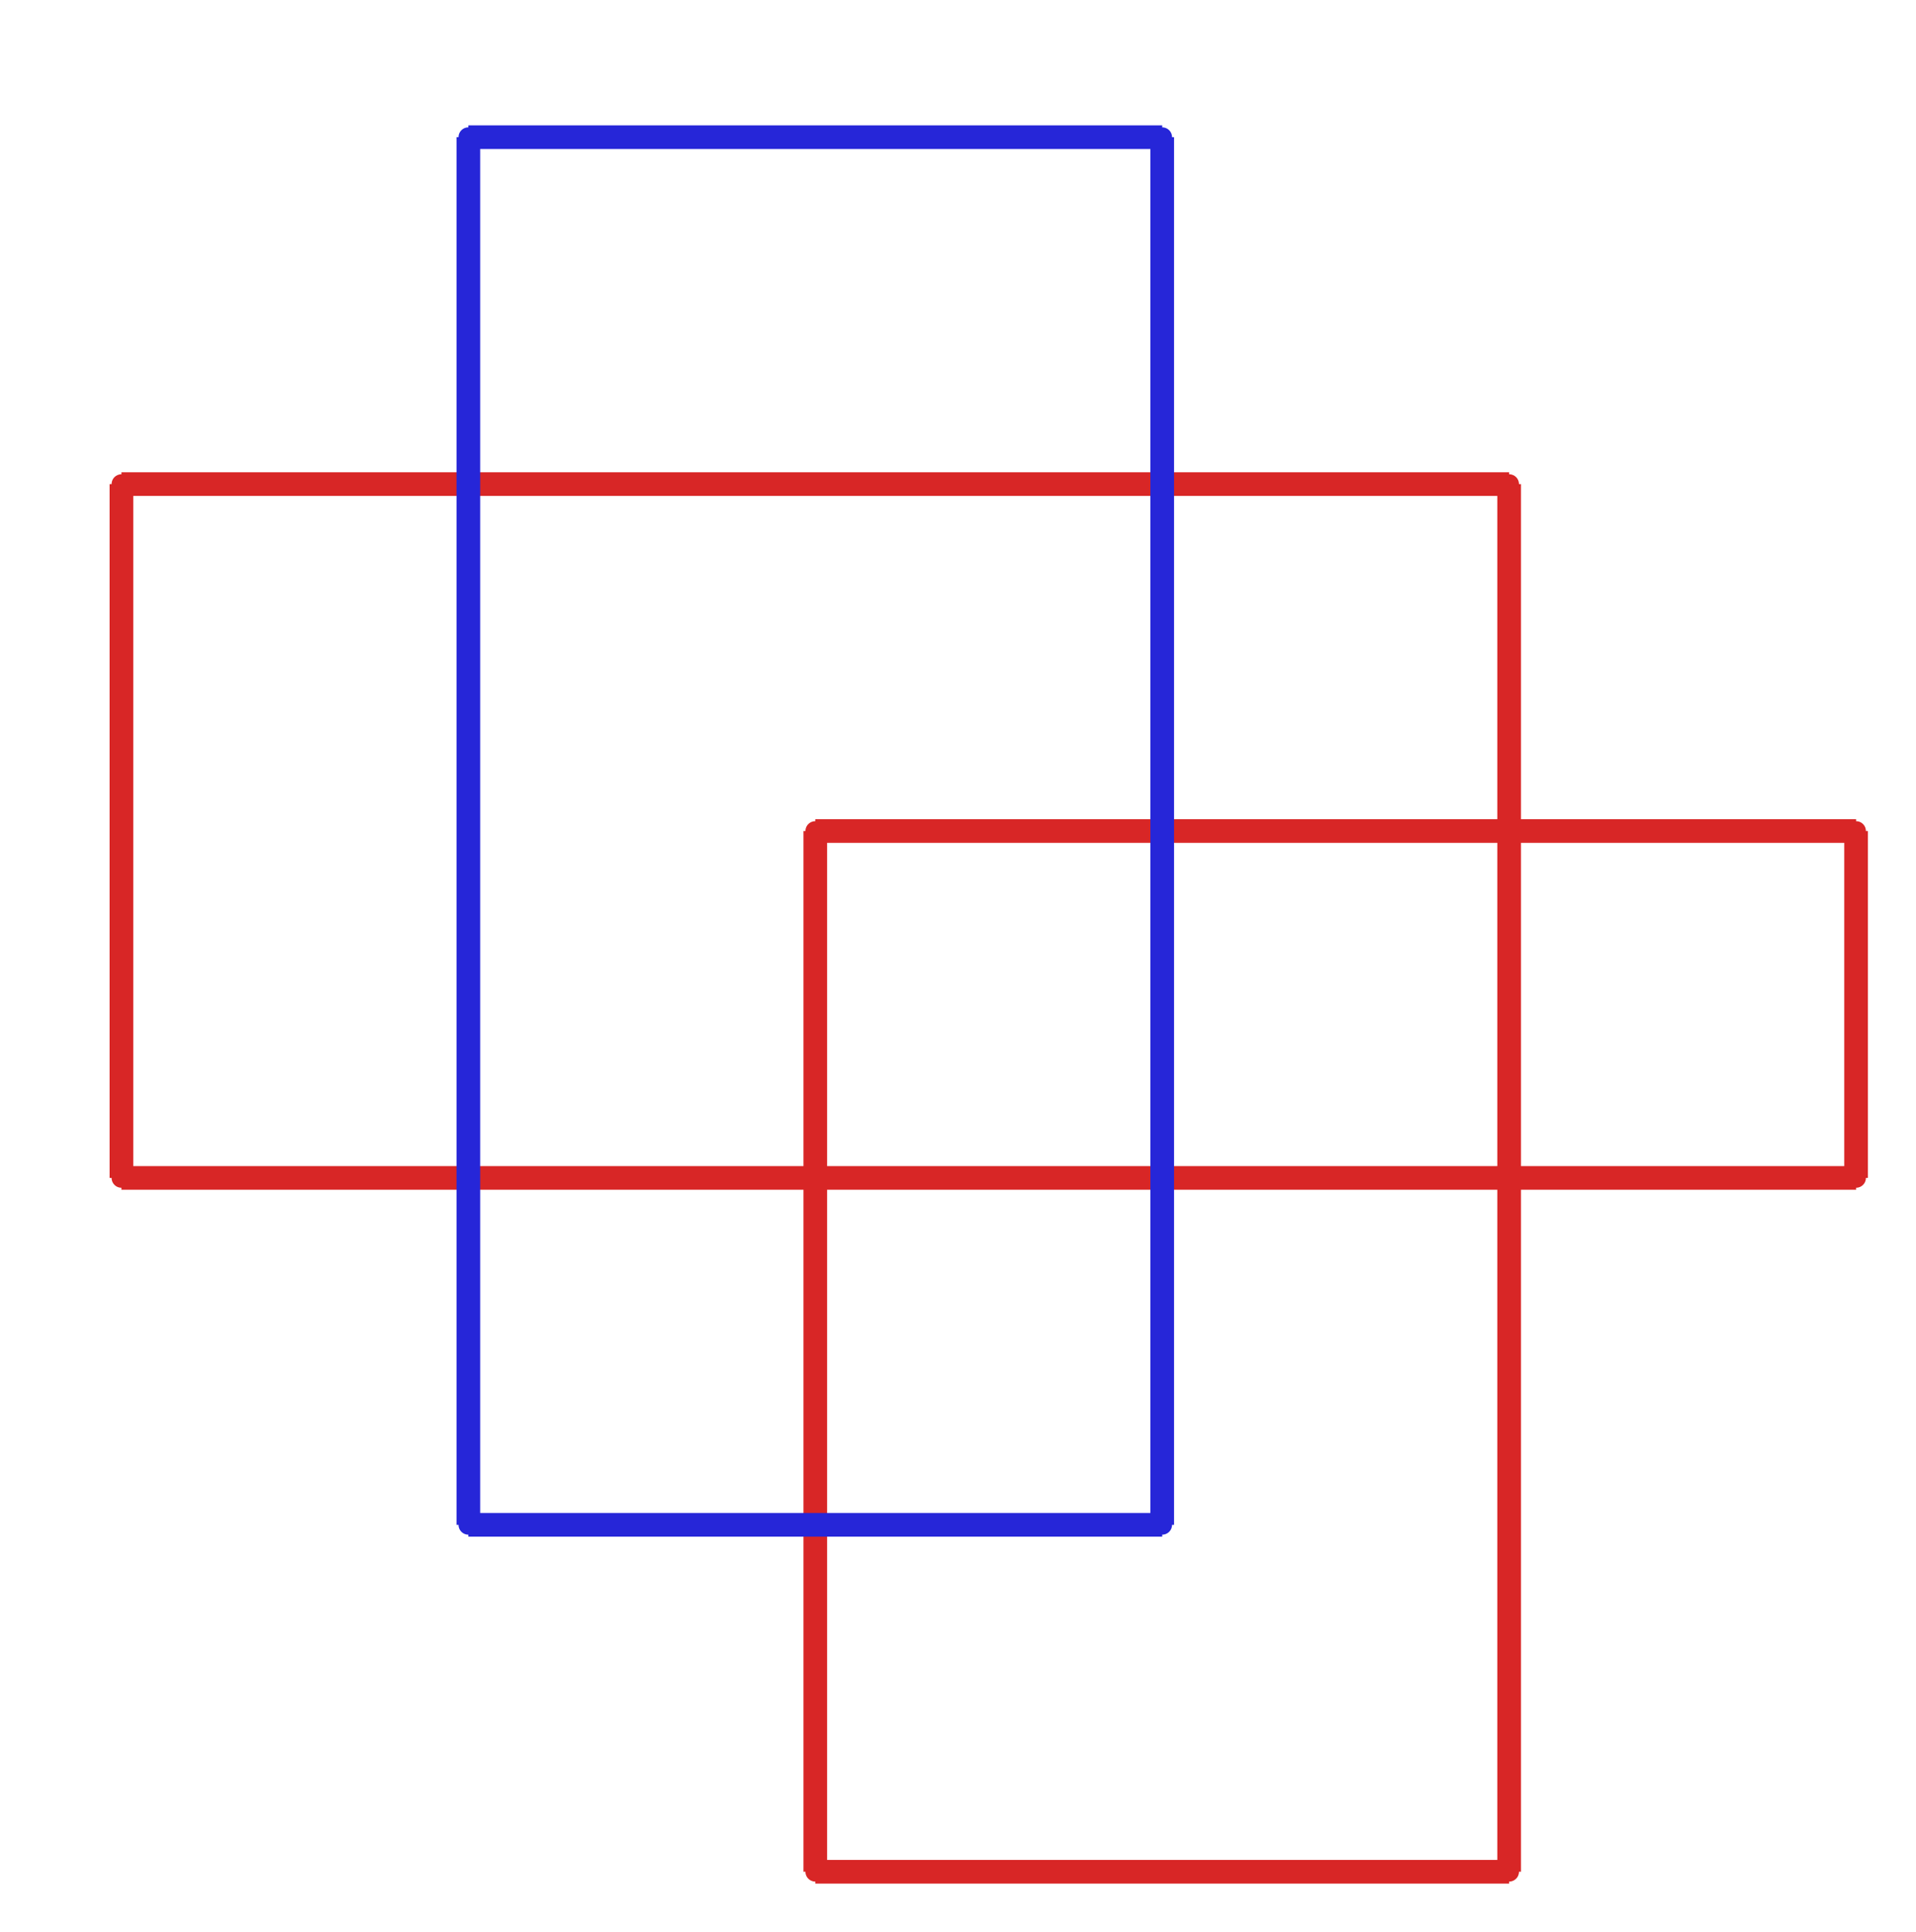 <?xml version="1.0" ?><!DOCTYPE svg  PUBLIC '-//W3C//DTD SVG 1.1//EN'  'http://www.w3.org/Graphics/SVG/1.1/DTD/svg11.dtd'><svg xmlns="http://www.w3.org/2000/svg" width="486.000" height="490.000" viewBox="-1.000 -5.000 486.000 490.000"><circle cx="29.8" cy="293.8" r="2.0" stroke="#d82626" fill="#d82626"/><circle cx="29.8" cy="117.8" r="2.0" stroke="#d82626" fill="#d82626"/><circle cx="381.8" cy="117.8" r="2.0" stroke="#d82626" fill="#d82626"/><circle cx="381.8" cy="469.8" r="2.0" stroke="#d82626" fill="#d82626"/><circle cx="205.8" cy="469.8" r="2.0" stroke="#d82626" fill="#d82626"/><circle cx="205.8" cy="205.8" r="2.0" stroke="#d82626" fill="#d82626"/><circle cx="469.8" cy="205.8" r="2.0" stroke="#d82626" fill="#d82626"/><circle cx="469.8" cy="293.8" r="2.0" stroke="#d82626" fill="#d82626"/><circle cx="117.8" cy="29.8" r="2.0" stroke="#2626d8" fill="#2626d8"/><circle cx="293.8" cy="29.8" r="2.0" stroke="#2626d8" fill="#2626d8"/><circle cx="293.8" cy="381.8" r="2.0" stroke="#2626d8" fill="#2626d8"/><circle cx="117.8" cy="381.8" r="2.0" stroke="#2626d8" fill="#2626d8"/><line x1="29.8" y1="293.8" x2="29.8" y2="117.8" stroke="#d82626" fill="none" stroke-width="6.0"/><line x1="29.8" y1="117.8" x2="381.8" y2="117.8" stroke="#d82626" fill="none" stroke-width="6.0"/><line x1="381.8" y1="117.8" x2="381.8" y2="469.8" stroke="#d82626" fill="none" stroke-width="6.0"/><line x1="381.8" y1="469.8" x2="205.8" y2="469.8" stroke="#d82626" fill="none" stroke-width="6.0"/><line x1="205.8" y1="469.8" x2="205.8" y2="205.8" stroke="#d82626" fill="none" stroke-width="6.0"/><line x1="205.8" y1="205.8" x2="469.8" y2="205.8" stroke="#d82626" fill="none" stroke-width="6.0"/><line x1="469.8" y1="205.8" x2="469.8" y2="293.8" stroke="#d82626" fill="none" stroke-width="6.0"/><line x1="469.8" y1="293.8" x2="29.8" y2="293.8" stroke="#d82626" fill="none" stroke-width="6.0"/><line x1="117.8" y1="29.8" x2="293.8" y2="29.8" stroke="#2626d8" fill="none" stroke-width="6.0"/><line x1="293.8" y1="29.8" x2="293.8" y2="381.8" stroke="#2626d8" fill="none" stroke-width="6.0"/><line x1="293.8" y1="381.8" x2="117.8" y2="381.8" stroke="#2626d8" fill="none" stroke-width="6.0"/><line x1="117.8" y1="381.8" x2="117.8" y2="29.8" stroke="#2626d8" fill="none" stroke-width="6.0"/></svg>